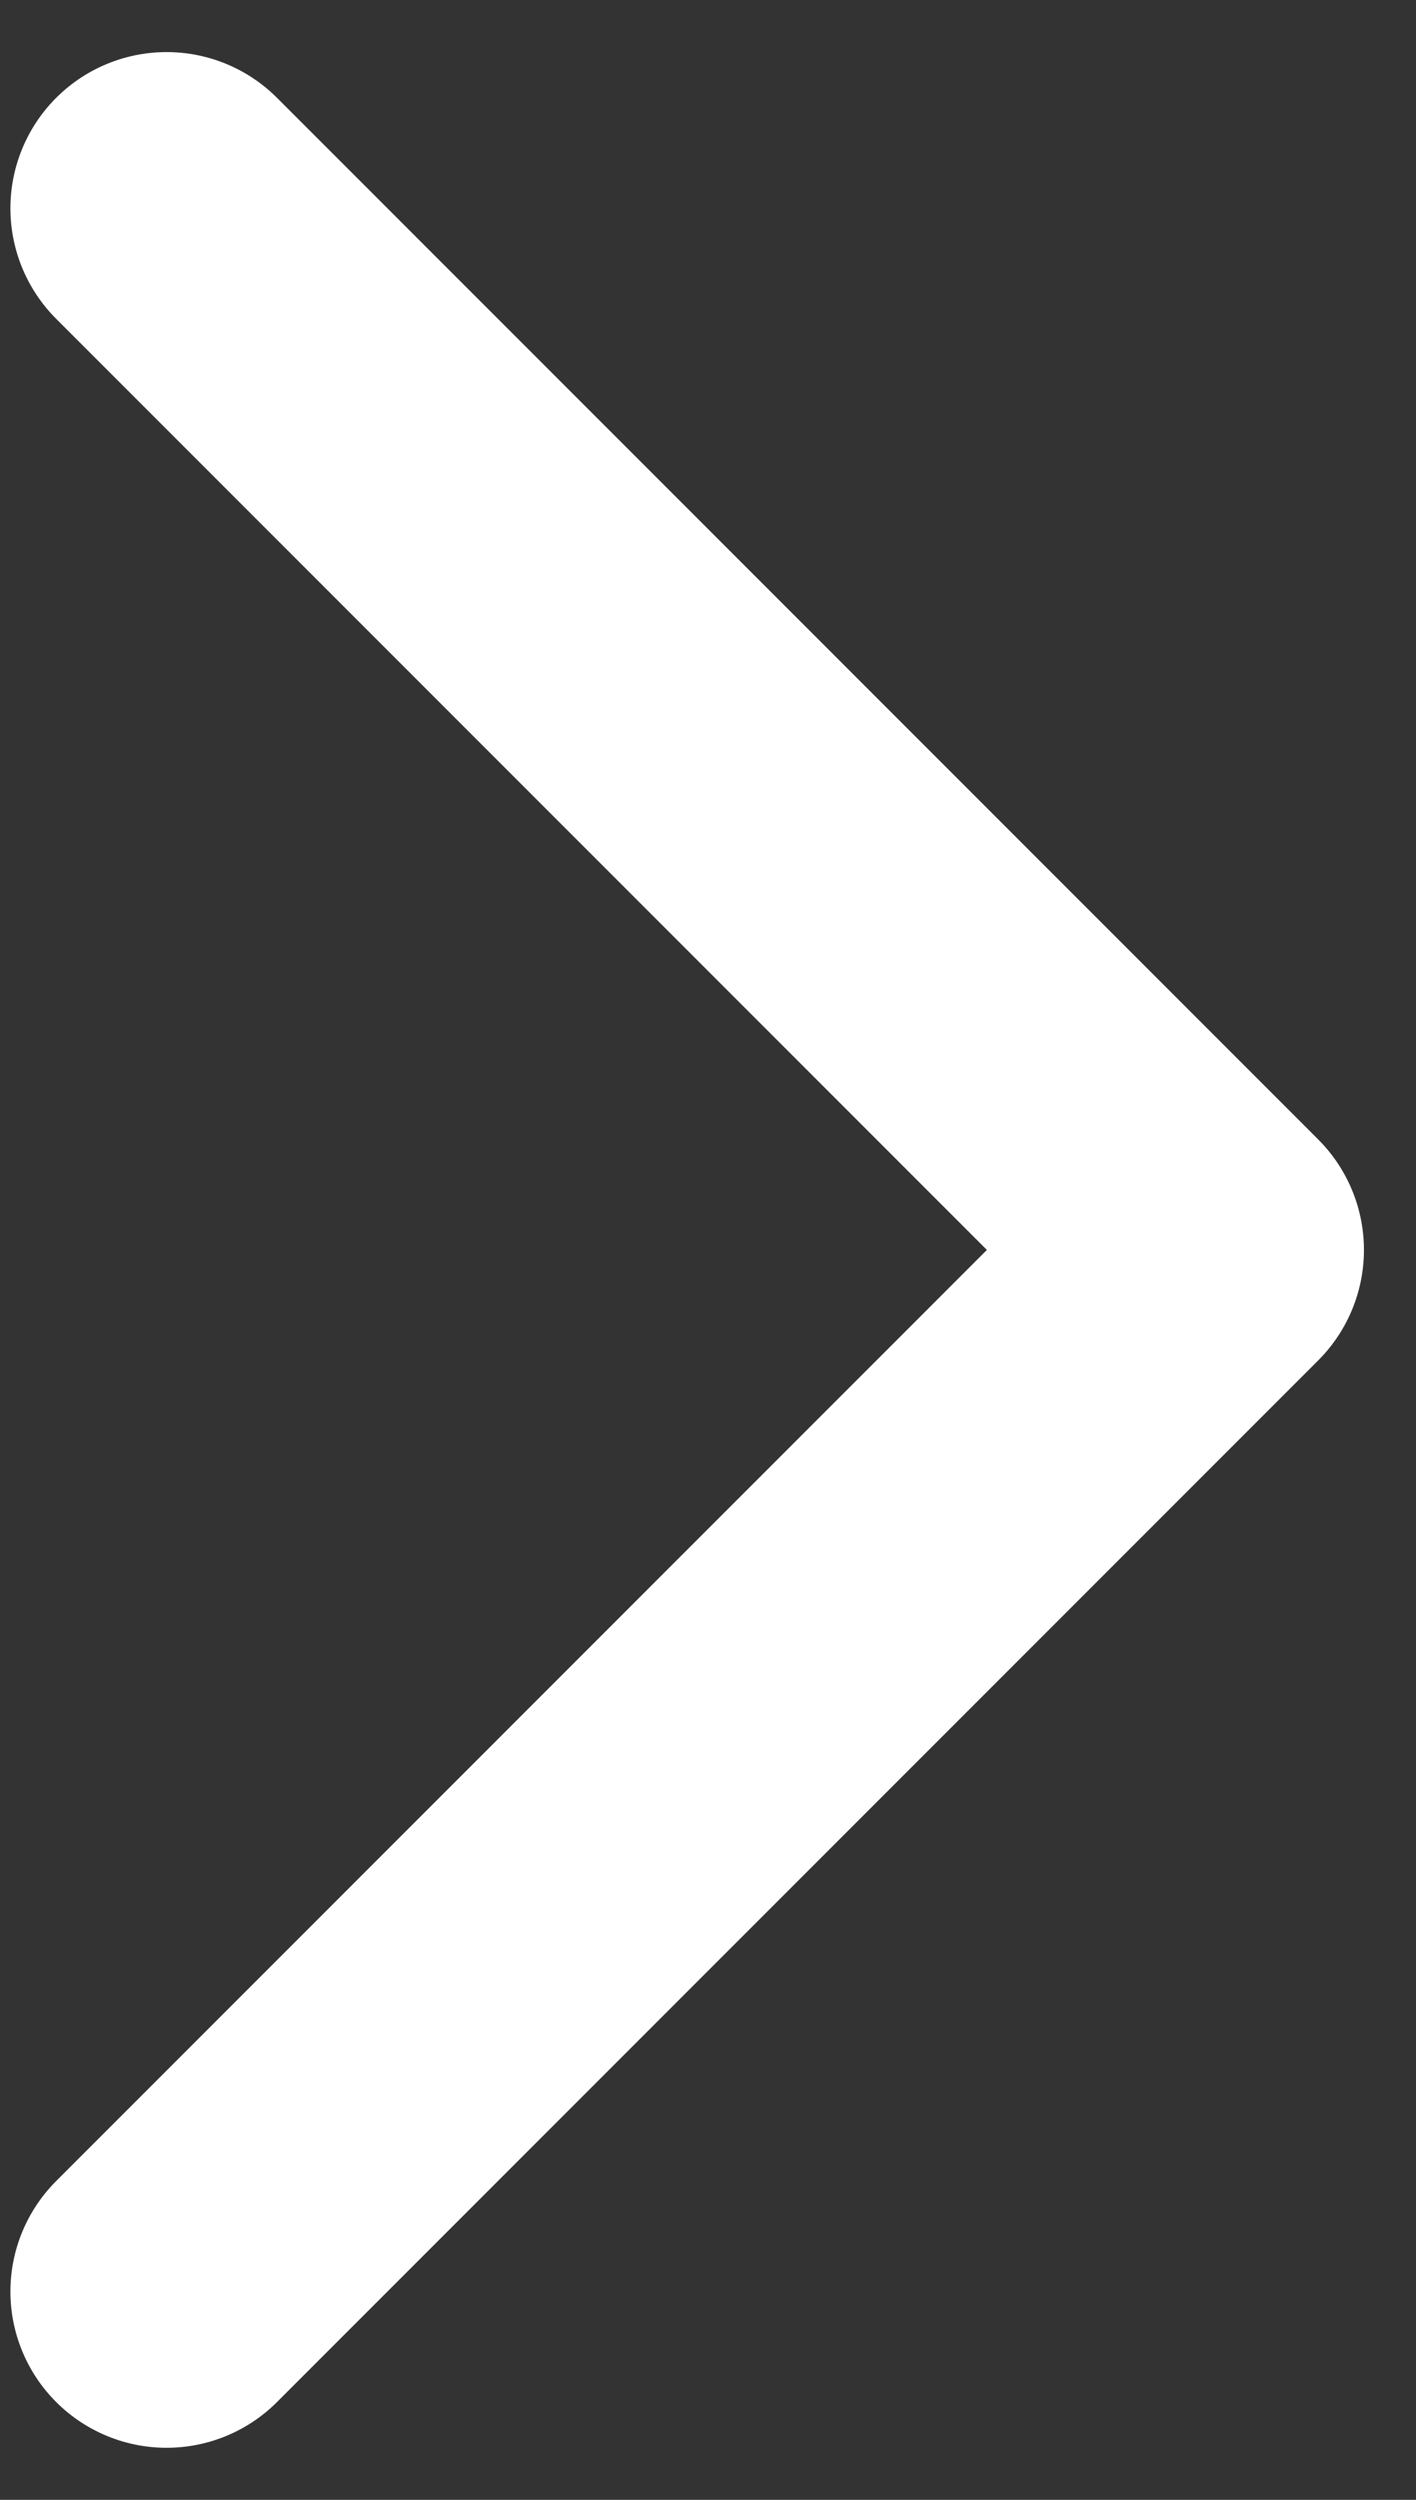 <svg width="17" height="30" viewBox="0 0 17 30" fill="none" xmlns="http://www.w3.org/2000/svg">
<rect x="0" y="0" width="17" height="30" fill="#333333" stroke="none"/>
<path d="M2 2.5L14.5 15L2 27.5" stroke="white" stroke-width="3.75" stroke-linecap="round" stroke-linejoin="round"/>
</svg>
